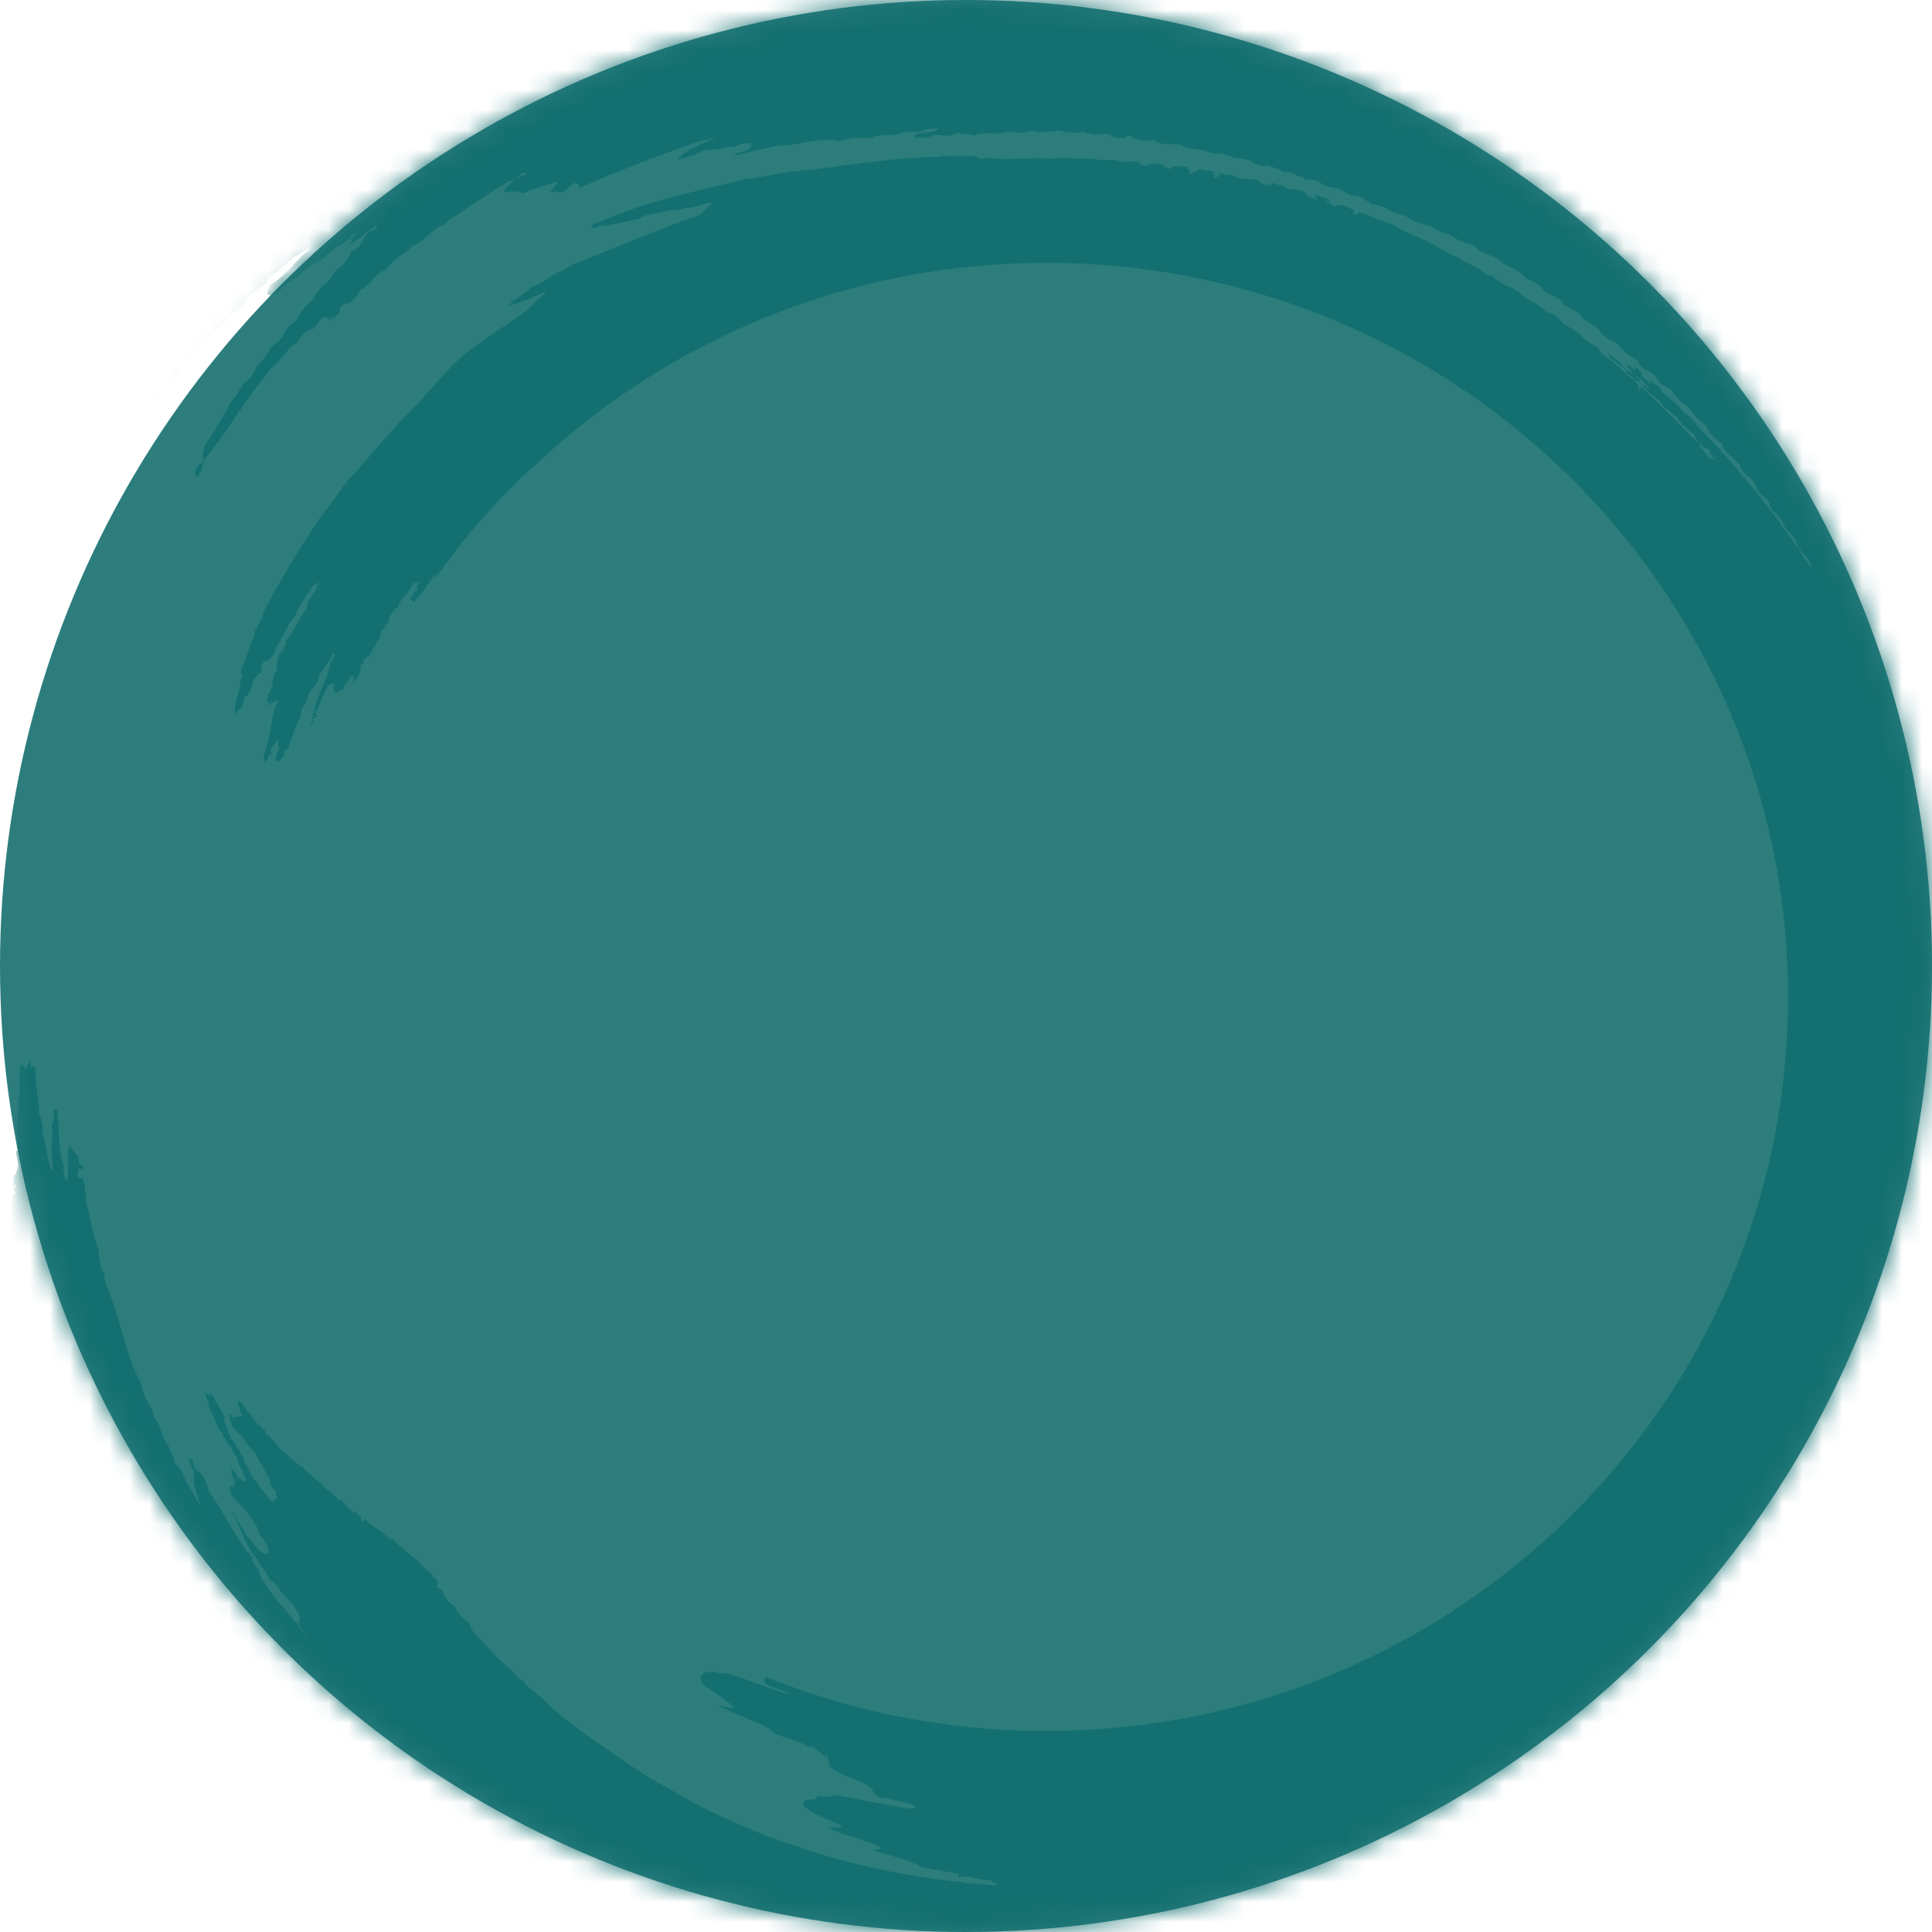 <svg width="97" height="97" viewBox="0 0 97 97" fill="none" xmlns="http://www.w3.org/2000/svg">
<circle cx="48.5" cy="48.5" r="48.5" fill="#2D7D7D"/>
<mask id="mask0" mask-type="alpha" maskUnits="userSpaceOnUse" x="0" y="0" width="97" height="97">
<circle cx="48.5" cy="48.5" r="48.5" fill="#2D7D7D"/>
</mask>
<g mask="url(#mask0)">
<path d="M115.823 48.733C115.769 48.997 115.716 48.364 115.61 48.206C115.663 48.259 115.663 48.048 115.663 47.995C115.716 48.048 115.769 48.101 115.823 48.206C115.769 47.31 115.769 46.783 115.823 46.414C116.142 46.203 115.982 43.883 115.716 42.301C115.716 42.09 115.716 41.563 115.556 40.93C115.45 38.663 114.704 36.396 113.532 33.233C112.413 30.227 111.188 27.38 109.803 24.744C108.151 21.739 106.34 19.102 104.369 16.624C102.397 14.146 100.266 11.879 97.922 9.665C96.484 8.399 94.939 7.081 93.341 5.869C91.743 4.656 90.144 3.601 88.706 2.863C86.788 1.598 84.817 0.491 82.846 -0.511C80.821 -1.513 78.743 -2.462 76.453 -3.411C76.453 -3.358 76.026 -3.516 75.867 -3.569C74.908 -3.938 73.949 -4.255 72.883 -4.624C69.154 -5.889 65.158 -6.838 61.003 -7.418C56.901 -7.998 52.692 -8.156 48.59 -7.84C44.807 -7.576 41.185 -6.891 37.722 -6.1C36.976 -5.836 35.804 -5.625 34.845 -5.309C31.808 -4.413 28.559 -2.989 25.416 -1.46C22.379 0.016 19.662 1.756 17.105 3.39C16.998 3.443 16.998 3.443 16.838 3.549C13.482 5.816 10.232 8.768 7.462 11.721C4.052 15.306 1.122 19.261 -0.956 22.74C-1.488 23.795 -2.181 25.008 -2.82 26.167C-3.459 27.38 -3.939 28.54 -4.205 29.542C-3.992 28.804 -3.619 29.12 -3.406 28.434C-3.353 28.434 -3.353 28.434 -3.3 28.382C-3.14 28.118 -3.14 28.066 -3.14 27.96C-2.607 27.222 -2.447 26.589 -2.128 26.115C-2.021 26.273 -2.021 25.904 -1.755 25.746C-1.755 25.693 -1.808 25.746 -1.755 25.64C-1.755 25.798 -1.169 24.586 -1.382 25.113C-1.115 24.638 -1.009 24.322 -0.742 23.848C-0.476 23.689 -0.689 24.006 -0.529 23.953C-0.742 24.164 -0.529 24.058 -0.636 24.217C-0.742 24.322 -1.222 25.166 -1.275 25.271C-1.222 25.166 -1.382 25.535 -1.328 25.587C-1.488 25.851 -1.435 25.64 -1.595 25.851C-1.595 26.009 -1.435 25.746 -1.382 25.64C-1.595 25.956 -1.435 25.851 -1.542 26.062C-1.595 26.062 -1.648 26.167 -1.648 26.115C-1.595 26.009 -1.542 25.956 -1.595 25.956C-1.701 26.115 -1.808 26.22 -1.914 26.326C-1.968 26.589 -2.234 26.905 -2.287 27.222C-2.341 27.116 -2.554 27.538 -2.607 27.696C-2.607 27.591 -2.607 27.591 -2.714 27.749C-2.873 28.171 -3.087 28.593 -3.246 28.856C-3.406 29.173 -3.087 28.698 -3.246 28.962C-3.3 28.962 -3.406 29.225 -3.459 29.173C-3.406 29.015 -3.353 29.12 -3.3 28.909C-3.513 29.015 -3.726 30.069 -3.939 30.069C-4.259 30.702 -4.791 31.809 -4.845 31.651C-4.898 31.809 -4.898 31.862 -4.898 31.914C-5.058 32.072 -5.271 32.653 -5.271 32.494C-5.377 33.022 -5.537 33.022 -5.644 33.496C-5.75 33.602 -5.75 33.654 -5.804 33.549C-5.91 33.707 -5.91 33.865 -6.017 33.971C-6.017 34.076 -6.07 34.287 -6.07 34.34C-6.176 34.34 -6.336 34.656 -6.443 34.92C-6.443 34.92 -6.39 34.972 -6.443 35.13C-6.603 34.92 -7.082 36.976 -7.082 36.554C-7.775 38.874 -8.361 40.297 -8.787 42.565C-8.787 42.512 -8.734 42.354 -8.734 42.354C-8.787 42.723 -8.893 42.828 -9 43.092C-8.787 42.986 -8.787 42.776 -8.574 42.459C-8.201 41.088 -8.041 40.772 -7.668 39.718C-7.615 39.296 -7.348 38.821 -7.189 38.452C-7.189 38.452 -7.242 38.4 -7.189 38.241C-7.189 38.505 -6.976 37.714 -7.029 37.714C-6.922 37.661 -6.762 37.187 -6.762 36.976C-6.656 37.029 -6.603 36.554 -6.496 36.343C-6.39 36.08 -6.176 35.763 -6.017 35.394C-5.804 34.867 -5.75 34.814 -5.644 34.498C-5.644 34.656 -5.484 34.287 -5.537 34.551C-5.59 34.445 -5.644 34.709 -5.697 34.814C-5.59 34.867 -5.75 35.341 -5.697 35.5C-5.377 35.289 -5.431 35.921 -5.058 35.289C-5.164 35.658 -5.111 35.711 -5.164 35.921C-5.218 35.869 -5.537 37.029 -5.644 36.554C-5.644 36.712 -5.537 36.66 -5.59 36.87C-5.75 37.081 -5.59 37.029 -5.697 37.345C-5.804 37.292 -5.963 38.136 -6.07 38.03C-6.07 38.189 -6.017 38.189 -6.017 38.241C-6.176 38.505 -6.07 38.4 -6.176 38.874C-6.23 38.927 -6.176 38.716 -6.23 38.874C-6.283 38.979 -6.23 39.085 -6.23 39.243C-6.123 38.769 -6.496 39.77 -6.39 39.612V39.507C-6.443 39.718 -6.496 40.087 -6.603 40.403C-6.603 40.456 -6.603 40.245 -6.656 40.403C-6.762 40.719 -6.816 41.141 -6.922 41.51C-6.976 41.827 -7.135 41.985 -7.189 42.301C-7.348 42.828 -7.455 43.672 -7.562 44.305C-7.668 44.726 -7.775 45.201 -7.828 45.412C-8.094 46.888 -8.307 48.206 -8.414 49.208C-8.307 49.155 -8.414 49.735 -8.361 49.788C-8.041 48.681 -7.721 46.73 -7.295 44.832C-7.189 44.832 -7.029 44.094 -7.029 43.935C-6.922 43.883 -6.816 43.566 -6.762 43.619C-6.709 43.355 -6.762 43.145 -6.656 43.092C-6.656 43.197 -6.709 43.355 -6.656 43.355C-6.656 43.303 -6.603 43.197 -6.603 43.197C-6.603 43.25 -6.656 43.355 -6.603 43.355C-6.496 42.986 -6.656 43.092 -6.549 42.723C-6.549 42.934 -6.39 42.407 -6.39 42.776C-6.443 42.881 -6.443 42.723 -6.496 42.934C-6.603 43.303 -6.496 43.197 -6.549 43.566C-6.39 43.355 -6.336 43.25 -6.283 43.619C-6.283 43.619 -6.336 43.619 -6.336 43.725C-6.283 43.883 -6.336 43.935 -6.23 43.83C-6.283 44.094 -6.23 44.041 -6.23 44.199C-6.336 44.199 -6.23 44.252 -6.283 44.463C-6.336 44.621 -6.39 44.516 -6.39 44.726C-6.283 44.832 -6.443 45.148 -6.443 45.465C-6.39 45.465 -6.39 45.412 -6.39 45.412C-6.443 45.675 -6.443 45.834 -6.443 46.044C-6.496 46.255 -6.549 46.466 -6.603 46.572C-6.443 46.519 -6.709 47.204 -6.603 47.31C-6.709 47.626 -6.762 48.154 -6.869 48.364C-6.816 48.47 -6.922 48.681 -6.816 48.839C-6.976 49.893 -7.082 51.159 -6.976 51.581C-7.082 51.739 -6.976 52.424 -6.976 52.951C-6.922 52.793 -6.922 52.688 -6.816 52.688C-6.816 52.424 -6.762 52.424 -6.762 52.16C-6.549 52.002 -6.762 51.001 -6.496 50.895C-6.549 50.842 -6.443 50.632 -6.443 50.526C-6.496 50.21 -6.336 49.841 -6.283 49.419C-6.283 49.524 -6.283 49.682 -6.283 49.682C-6.176 48.839 -6.017 48.259 -5.963 47.415C-5.91 47.363 -5.75 47.099 -5.91 47.257C-5.857 47.204 -5.857 46.888 -5.804 46.888C-5.75 46.941 -5.857 47.468 -5.804 47.521C-5.857 47.626 -5.91 48.154 -5.963 48.206C-5.91 48.206 -5.91 48.206 -5.91 48.312C-6.23 49.946 -6.23 51.581 -6.123 53.057C-6.017 53.11 -5.91 52.688 -6.017 52.266C-5.91 52.53 -5.857 51.95 -5.804 51.897C-5.804 51.897 -5.857 51.791 -5.857 51.739C-5.804 51.739 -5.75 51.475 -5.697 51.37C-5.59 49.999 -5.324 49.102 -5.164 47.468C-5.111 47.257 -4.951 47.257 -4.898 47.152C-5.004 47.415 -4.845 47.257 -4.845 47.521C-4.898 47.679 -4.951 47.626 -4.951 47.89C-4.898 47.89 -4.898 47.89 -4.898 47.995C-4.951 48.048 -4.898 48.206 -4.951 48.364C-5.004 48.364 -5.004 48.364 -5.004 48.47C-5.004 48.47 -5.004 48.47 -5.004 48.575C-5.004 48.575 -5.004 48.628 -4.951 48.681C-4.898 48.417 -4.845 48.101 -4.845 47.995C-4.791 48.101 -4.738 47.679 -4.685 47.943C-4.631 47.574 -4.631 47.574 -4.578 47.679C-4.578 47.257 -4.312 46.73 -4.472 46.519C-4.418 46.572 -4.259 46.414 -4.312 46.255C-4.365 46.519 -4.312 46.097 -4.312 46.097C-4.205 46.044 -4.259 45.675 -4.152 45.412C-4.045 45.623 -3.886 44.885 -4.045 45.254C-3.992 44.779 -3.939 45.096 -3.886 44.832C-3.832 44.41 -3.779 44.199 -3.619 43.83C-3.673 43.83 -3.566 43.461 -3.566 43.303C-3.3 42.723 -2.98 41.721 -2.66 40.719C-2.341 39.665 -1.968 38.61 -1.648 37.767C-1.382 37.029 -0.956 35.921 -0.476 34.867C-0.476 34.603 -0.21 34.023 -0.103 33.918C0.003 33.233 0.536 32.547 0.643 31.967C0.803 31.703 0.856 31.493 1.016 31.44C0.962 31.282 1.282 30.913 1.175 30.754C1.175 30.913 1.602 29.858 1.495 30.333C1.602 30.016 1.602 29.964 1.815 29.595C1.761 29.595 1.708 29.542 1.815 29.384C2.294 28.962 2.348 28.224 2.774 27.749C3.04 27.222 3.04 27.116 3.147 26.853C3.2 26.853 3.2 26.905 3.253 26.8C3.306 26.589 3.413 26.589 3.786 26.009C3.786 25.956 3.679 26.009 3.733 25.904C3.839 25.851 3.892 25.64 3.946 25.535C3.999 25.535 4.052 25.482 3.999 25.587C4.106 25.271 4.372 25.113 4.479 24.849C4.212 25.113 4.851 24.058 5.011 24.058C5.065 23.742 5.224 23.689 5.384 23.268C5.544 23.162 5.704 22.951 6.023 22.529C5.917 22.529 6.183 22.16 6.396 21.95C6.343 22.108 7.036 21.211 6.982 21.159C7.249 20.895 7.355 20.737 7.675 20.368C7.568 20.315 7.782 20.209 7.728 20.104C7.782 20.157 7.888 19.946 7.888 19.893C7.941 19.946 8.208 19.577 8.314 19.577C8.368 19.419 8.847 18.891 8.527 19.208C8.634 19.05 8.687 18.997 8.847 18.786C9.06 18.733 9.167 18.522 9.38 18.311C9.38 18.311 9.326 18.311 9.273 18.311C9.54 18.101 9.54 17.89 9.859 17.573C10.019 17.521 10.285 17.257 10.498 16.993C10.445 17.099 10.392 17.046 10.445 16.941C10.712 16.73 10.871 16.519 10.978 16.519C11.031 16.308 11.138 16.308 11.351 16.15C11.244 16.15 11.564 15.833 11.564 15.781C11.777 15.728 12.15 15.306 12.31 15.148C12.203 15.201 12.47 14.884 12.576 14.779C12.843 14.621 13.109 14.357 13.375 14.199C13.375 14.094 13.482 13.988 13.535 13.883C13.642 13.935 13.535 13.83 13.748 13.725C14.228 13.461 14.281 13.303 14.761 12.881C14.92 12.881 15.506 12.354 15.506 12.565C15.027 12.881 14.547 13.566 14.068 13.935C13.855 14.146 13.802 14.146 13.588 14.304C13.322 14.621 13.322 15.095 14.015 14.621C14.441 14.199 14.761 13.988 15.027 13.83C15.56 13.25 15.879 13.197 16.359 12.881C16.412 12.723 17.211 12.195 17.051 12.354C17.371 12.143 17.584 11.932 17.691 11.774C17.637 11.932 18.064 11.51 18.064 11.563C17.744 11.826 17.851 11.826 17.584 12.037C17.797 11.985 17.584 12.195 17.477 12.301C18.01 12.037 18.064 11.932 18.809 11.352C18.809 11.405 18.863 11.352 18.969 11.352C18.916 11.405 18.916 11.457 18.863 11.51C18.596 11.668 18.703 11.51 18.49 11.668C18.277 11.932 18.17 12.09 18.17 12.195L18.064 12.301V12.354C17.851 12.512 17.744 12.617 17.637 12.617C17.637 12.723 17.424 13.039 17.211 13.303C17.105 13.408 16.945 13.514 16.892 13.514C16.785 13.725 16.572 13.935 16.519 14.094C16.092 14.41 15.879 14.726 15.666 15.095C15.24 15.412 15.027 15.781 14.867 16.097C14.547 16.255 14.281 16.677 14.121 16.993C13.908 17.204 13.855 17.204 13.642 17.415C13.429 17.732 13.216 18.101 12.949 18.311C12.736 18.628 12.576 19.102 12.257 19.208C12.15 19.419 11.777 19.999 11.564 20.209C11.244 20.895 10.765 21.633 10.285 22.371C10.232 22.529 10.072 23.215 10.232 22.951C10.285 23.004 10.179 23.109 10.179 23.215C10.126 23.268 10.019 23.268 9.859 23.479C9.699 23.848 9.859 23.848 9.913 23.953C10.072 23.689 10.179 23.479 10.232 23.109C11.085 22.108 12.416 19.946 13.588 18.522C13.908 18.206 14.121 18.048 14.494 17.521C14.654 17.362 14.761 17.31 14.92 17.204C15.133 16.782 15.56 16.466 15.72 16.519C15.879 16.361 15.986 16.203 16.039 16.097C16.412 15.781 16.625 15.939 16.465 16.15C16.519 16.15 16.678 15.939 16.732 15.886C16.838 15.886 16.625 16.044 16.732 16.044C16.838 15.939 16.892 15.781 16.998 15.781C17.105 15.57 17.051 15.57 17.105 15.412C17.264 15.254 17.318 15.306 17.424 15.148C17.318 15.517 18.117 14.726 18.064 14.568C18.277 14.515 18.49 14.252 18.596 14.199C18.809 13.883 19.076 13.619 19.342 13.566C19.449 13.408 19.555 13.303 19.662 13.25C19.715 13.039 20.301 12.775 20.781 12.301C21.26 12.195 21.686 11.457 22.272 11.299C22.485 11.194 22.326 11.194 22.485 11.088C23.551 10.403 24.51 9.717 25.575 9.085V9.137C25.735 9.032 26.268 8.716 26.215 8.716C26.108 8.768 26.002 8.821 25.948 8.874L26.268 8.663C26.374 8.663 26.428 8.716 26.374 8.768C26.108 8.874 26.215 8.821 26.161 8.874C26.055 8.927 26.055 8.874 25.895 8.927C25.682 9.19 25.256 9.507 25.309 9.665C25.629 9.559 26.055 9.612 26.268 9.717C26.801 9.454 27.44 9.296 27.973 9.137C28.026 9.296 27.493 9.559 27.706 9.665C28.026 9.507 27.973 9.77 28.292 9.612C28.399 9.559 28.665 9.348 28.825 9.19C28.932 9.19 29.198 9.296 29.038 9.454C30.849 8.663 32.98 7.819 35.165 7.081C35.165 7.134 35.591 6.923 35.484 7.028C35.644 6.976 35.804 6.87 35.857 6.923C35.165 7.292 34.153 7.661 34.153 7.925C34.153 7.767 33.939 8.083 34.153 7.977C34.366 7.925 35.005 7.767 35.325 7.556C35.804 7.503 36.124 7.556 36.497 7.345C36.497 7.45 36.816 7.345 36.816 7.398C37.828 6.923 37.988 7.345 37.349 7.608C36.923 7.661 36.976 7.767 36.71 7.819C37.615 7.714 38.894 7.239 39.64 7.292C40.759 7.081 41.611 6.923 42.037 7.081C42.41 7.028 42.517 6.976 42.943 6.923C43.209 6.923 43.422 6.923 43.795 6.923C44.062 6.712 44.594 6.818 45.021 6.765C45.127 6.712 45.394 6.659 45.394 6.607C45.607 6.659 45.98 6.607 46.299 6.607C46.299 6.448 46.725 6.501 47.045 6.448C47.045 6.501 47.098 6.501 47.098 6.501C46.725 6.712 45.873 6.607 45.926 6.87C45.926 6.818 45.98 6.923 45.873 6.923C46.193 6.923 46.139 6.923 46.352 6.923C46.406 6.818 46.406 6.923 46.512 6.923C46.512 6.87 46.832 6.87 46.885 6.765C47.258 6.765 47.418 6.818 47.738 6.818C47.791 6.712 48.111 6.712 48.164 6.659C48.164 6.765 48.27 6.712 48.483 6.712C48.483 6.765 48.377 6.765 48.43 6.765C48.697 6.712 48.697 6.765 48.91 6.818C49.016 6.659 49.869 6.659 49.762 6.712C50.295 6.712 50.242 6.712 50.508 6.607C51.2 6.659 51.36 6.712 51.786 6.554C52.266 6.712 52.745 6.607 53.172 6.554C53.491 6.659 53.811 6.659 54.237 6.659C54.397 6.607 54.13 6.607 54.397 6.607C54.45 6.712 54.717 6.659 54.823 6.765C54.93 6.712 55.409 6.818 55.036 6.712L55.409 6.765C55.462 6.712 55.303 6.712 55.409 6.712C55.516 6.765 55.782 6.712 55.835 6.765C55.729 6.765 55.729 6.765 55.675 6.818C55.889 6.87 56.421 7.028 56.368 6.923C56.368 6.976 56.155 6.923 56.155 6.923C56.634 6.976 56.581 6.818 56.528 6.765C56.634 6.87 56.794 6.765 56.901 6.87C56.794 6.87 56.741 6.87 56.741 6.87C56.954 6.923 57.007 6.976 57.114 7.028C57.54 7.081 57.753 7.028 58.02 7.028C57.86 7.081 58.179 7.134 58.233 7.187C58.606 7.292 58.819 7.187 59.352 7.292C59.352 7.345 59.458 7.398 59.618 7.45C60.097 7.45 60.47 7.556 60.95 7.714C61.163 7.661 61.749 7.767 61.909 7.925C62.228 7.978 62.335 7.925 62.814 8.083C62.868 8.188 63.187 8.294 63.454 8.347C63.56 8.347 63.507 8.294 63.613 8.294C63.933 8.399 64.306 8.557 64.519 8.663C64.572 8.61 64.785 8.663 64.839 8.663C65.052 8.768 65.265 8.927 65.425 8.874C65.425 8.927 65.371 8.927 65.478 8.979C65.531 8.979 65.638 9.032 65.691 9.032C66.224 8.979 66.117 9.19 66.757 9.401C66.916 9.401 67.13 9.454 67.343 9.507C67.183 9.612 67.716 9.612 67.502 9.665C67.662 9.717 67.769 9.77 67.875 9.823C67.982 9.823 68.355 9.823 68.621 10.034C68.515 9.981 68.408 9.928 68.408 9.981C68.621 10.086 68.834 10.192 68.941 10.297C68.994 10.192 69.261 10.35 69.474 10.403C69.847 10.614 70.166 10.772 70.539 10.825C71.019 11.141 71.338 11.246 71.818 11.352C72.137 11.616 72.457 11.668 72.883 11.826C73.203 12.143 73.629 12.143 74.002 12.354C74.109 12.406 74.215 12.565 74.322 12.617C74.535 12.723 75.387 12.986 75.387 13.197C75.707 13.355 76.399 13.619 76.612 13.988C76.826 14.094 76.932 14.094 77.198 14.252C77.358 14.357 77.412 14.463 77.465 14.568C77.731 14.779 77.944 14.779 78.477 15.148C78.424 15.201 78.424 15.201 78.53 15.306C78.903 15.517 79.383 15.728 79.489 15.992C79.809 16.255 79.969 16.308 80.129 16.413C80.342 16.624 80.448 16.782 80.608 16.941C80.821 17.046 81.088 17.204 81.354 17.362C81.301 17.415 81.301 17.415 81.354 17.468C81.514 17.573 81.62 17.732 81.62 17.732C81.567 17.679 81.94 17.942 82.206 18.101C82.313 18.206 82.26 18.259 82.313 18.311C82.632 18.628 82.739 18.575 83.005 18.786C83.219 18.997 83.272 19.155 83.432 19.313C83.591 19.366 83.698 19.471 83.911 19.577C84.124 19.946 84.497 20.315 84.71 20.368C85.083 20.895 85.243 21.053 85.722 21.422C85.509 21.369 86.149 21.897 85.776 21.686C86.095 22.002 86.255 22.16 86.468 22.266C86.468 22.635 86.894 22.846 87.374 23.373C87.321 23.531 87.694 23.9 87.907 24.006C88.226 24.375 88.067 24.375 88.386 24.797C88.493 24.849 88.653 25.008 88.866 25.271C88.759 25.324 88.972 25.535 89.025 25.693C89.185 25.746 89.239 25.851 89.452 26.115C89.558 26.537 89.931 26.8 90.198 27.169C90.038 27.116 90.357 27.433 90.251 27.433C90.464 27.749 90.57 27.802 90.73 28.013C90.837 28.171 90.943 28.382 90.943 28.54C90.091 27.222 89.292 26.115 88.386 24.955C87.481 23.848 86.522 22.688 85.296 21.475C85.19 21.317 85.083 21.159 84.923 21C84.763 20.842 84.604 20.79 84.497 20.684C84.231 20.262 83.751 19.946 83.378 19.63L83.432 19.577C83.165 19.313 83.005 19.208 82.846 19.102C82.792 19.102 82.899 19.208 82.846 19.261C82.526 18.997 82.26 18.733 82.473 18.786C82.419 18.68 82.313 18.575 82.153 18.47C81.993 18.47 82.206 18.575 82.046 18.575C81.833 18.364 81.78 18.364 81.62 18.259C81.833 18.575 81.833 18.522 82.046 18.839C81.727 18.522 81.567 18.575 81.301 18.153C81.088 18.048 80.768 17.732 80.661 17.732C80.768 17.89 80.981 17.995 80.821 17.995C81.034 18.048 81.301 18.311 81.674 18.628C81.674 18.68 81.62 18.68 81.674 18.733C81.993 18.891 82.313 19.313 82.366 19.102C82.206 18.944 82.1 18.944 82.1 18.839C82.313 19.05 82.313 18.944 82.473 19.102C82.473 19.208 82.739 19.366 82.846 19.577C82.632 19.419 82.579 19.366 82.419 19.261C82.579 19.682 83.432 20.051 83.538 20.473C83.538 20.315 83.964 20.842 84.284 21C84.124 20.895 84.337 21.106 84.284 21.106C84.55 21.422 84.923 21.739 85.136 21.844C85.03 21.791 85.136 21.897 85.03 21.844C85.243 22.108 85.243 22.16 85.563 22.477C85.616 22.477 85.882 22.582 85.936 22.74C85.776 22.529 85.936 22.898 85.989 23.004C86.042 23.004 85.936 22.898 86.042 22.951C85.989 22.951 86.149 23.109 86.149 23.162C85.882 22.898 85.989 23.109 85.776 22.951C85.669 22.846 85.456 22.529 85.35 22.424C85.403 22.477 85.403 22.477 85.35 22.424C85.296 22.319 85.403 22.319 85.35 22.213C84.923 21.686 85.243 22.319 85.136 22.002C85.243 22.16 85.243 22.213 85.296 22.266C84.763 21.791 83.485 20.42 82.473 19.471C82.206 19.313 82.473 19.682 82.26 19.577C82.366 19.524 82.153 19.366 82.313 19.419C82.153 19.261 82.153 19.208 82.1 19.102C81.78 18.944 81.141 18.206 80.448 17.784C80.342 17.679 80.288 17.573 80.235 17.468C80.182 17.415 79.436 17.046 79.329 16.782C78.85 16.466 78.957 16.519 78.477 16.255C78.317 15.939 77.891 15.728 77.571 15.623C77.412 15.306 76.559 15.043 76.346 14.726C76.293 14.621 76.133 14.674 75.973 14.463C75.653 14.41 75.014 13.988 74.908 13.83C74.854 13.883 74.695 13.777 74.535 13.725C74.588 13.672 73.842 13.25 73.416 13.092C73.363 12.986 73.203 12.986 73.256 12.934C72.936 12.881 72.564 12.565 72.244 12.459C71.711 12.037 70.433 11.668 70.006 11.299C69.207 11.036 68.888 10.877 68.195 10.614C68.195 10.719 68.408 10.719 68.142 10.719C68.248 10.772 68.302 10.825 68.355 10.825C68.088 10.614 68.302 10.877 67.929 10.719C68.088 10.719 67.769 10.561 68.088 10.666C67.716 10.508 68.035 10.614 68.035 10.561C67.822 10.508 67.716 10.403 67.396 10.297C67.236 10.297 67.13 10.35 66.97 10.35C66.97 10.297 66.597 10.192 66.65 10.139C66.757 10.192 66.863 10.192 66.863 10.192C66.757 10.139 66.49 10.086 66.543 10.034C66.703 10.086 66.81 10.139 66.757 10.034L66.064 9.77C65.957 9.823 66.117 9.876 66.171 9.928C66.011 9.928 66.224 9.981 65.957 9.876C65.851 9.928 66.171 9.981 66.064 10.034C65.957 9.928 65.638 9.876 65.531 9.77C65.638 9.823 65.744 9.823 65.744 9.823C65.478 9.717 65.585 9.665 65.478 9.612C65.212 9.559 64.945 9.454 64.945 9.559C64.839 9.401 64.945 9.507 64.732 9.507C64.413 9.348 64.306 9.243 64.146 9.296C64.2 9.243 63.933 9.19 63.773 9.19C63.827 9.243 63.88 9.243 63.88 9.296C63.773 9.243 63.56 9.19 63.507 9.243C63.667 9.296 63.773 9.243 63.773 9.348C63.507 9.348 63.4 9.243 63.187 9.137C63.294 9.137 63.4 9.19 63.4 9.19C63.187 9.137 63.24 9.085 63.081 9.032C62.921 9.032 63.027 9.032 62.868 8.979C62.814 9.032 62.495 8.979 62.335 8.979C62.122 8.927 62.015 8.821 61.696 8.768C61.536 8.768 61.802 8.874 61.589 8.821C61.589 8.768 61.536 8.768 61.482 8.716C61.536 8.821 61.269 8.61 61.163 8.716L61.376 8.821C61.109 8.768 61.056 8.874 61.109 8.927C61.109 8.874 61.216 8.874 61.269 8.927C61.216 8.927 61.163 8.927 61.056 8.927C61.003 8.927 60.95 8.874 60.896 8.874C60.95 8.821 61.003 8.821 61.056 8.768C60.737 8.663 60.896 8.663 61.056 8.663C60.896 8.61 60.843 8.557 60.63 8.557C60.417 8.557 60.737 8.663 60.523 8.61C60.63 8.557 60.364 8.557 60.257 8.505C60.044 8.505 60.151 8.663 59.938 8.61C59.778 8.663 60.204 8.768 59.991 8.716C59.991 8.663 59.724 8.768 59.671 8.663C59.938 8.61 59.511 8.61 59.831 8.557C59.511 8.505 59.724 8.505 59.618 8.399C59.352 8.347 59.085 8.347 58.872 8.347C58.765 8.452 58.925 8.505 58.606 8.452C58.872 8.452 58.179 8.347 58.499 8.294C57.966 8.136 58.286 8.294 57.753 8.188C57.7 8.294 57.913 8.294 57.593 8.241C57.487 8.294 57.7 8.294 57.7 8.347L57.327 8.294C57.327 8.241 57.167 8.188 57.221 8.136C56.794 8.083 56.475 8.083 56.315 8.136C56.155 8.083 56.048 8.03 55.889 8.03C55.036 8.083 54.557 7.872 54.024 7.977C53.491 7.925 53.118 7.872 52.852 7.977C51.946 7.872 50.401 8.083 49.602 7.925C49.389 7.925 49.496 7.977 49.176 7.977C49.389 7.925 49.069 7.978 49.016 7.925C49.336 7.925 48.963 7.872 48.963 7.819C48.697 7.872 48.377 7.767 48.057 7.872C48.057 7.819 47.951 7.819 47.897 7.819C47.684 7.872 47.525 7.819 47.311 7.819C47.311 7.819 47.311 7.872 47.258 7.872C46.299 7.872 44.967 7.977 43.689 8.136C42.357 8.294 41.132 8.505 40.279 8.557C39.427 8.61 38.201 8.927 37.456 8.979C36.017 9.348 34.792 9.612 33.62 9.928C32.448 10.245 31.276 10.614 29.997 11.194C29.89 11.246 29.944 11.141 29.784 11.246C29.784 11.246 29.731 11.299 29.677 11.352C29.731 11.457 29.784 11.457 29.944 11.457C29.944 11.457 29.997 11.405 30.05 11.352C30.636 11.352 31.436 11.088 32.128 10.983C32.128 10.93 32.395 10.825 32.554 10.772C32.714 10.772 32.98 10.666 33.087 10.719C33.886 10.35 33.673 10.772 34.472 10.403C34.632 10.561 35.591 10.086 35.804 10.192C35.484 10.403 35.431 10.561 35.165 10.772C33.034 11.51 30.477 12.617 28.825 13.25C28.452 13.461 28.239 13.566 28.079 13.672C28.026 13.619 27.813 13.777 27.813 13.777C27.44 14.041 27.067 14.304 26.694 14.41C26.374 14.674 26.161 14.884 25.682 15.148C25.788 15.148 25.522 15.306 25.522 15.359C26.002 15.254 26.854 14.884 27.333 14.674L27.387 14.726C26.907 15.095 26.694 15.412 26.108 15.833C24.989 16.624 23.657 17.415 22.805 18.259C21.953 19.102 21.42 19.84 20.514 20.737C19.395 21.844 18.436 23.109 17.424 24.164C16.998 24.744 16.572 25.377 15.986 26.115C14.974 27.644 14.121 29.015 13.216 30.754C13.216 31.018 13.002 31.282 12.789 31.703C12.789 31.809 12.843 31.809 12.789 31.914C12.363 32.653 12.523 32.863 12.097 33.602C12.097 33.707 12.043 33.971 12.203 33.865C12.203 33.971 12.043 34.181 11.99 34.392C12.043 34.34 12.097 34.234 12.097 34.234C11.99 34.498 12.043 34.392 12.097 34.392C11.884 34.92 11.671 35.869 11.83 35.921C11.777 35.711 12.15 35.658 12.203 35.289C12.15 35.394 12.257 35.13 12.31 34.972C12.47 34.92 12.523 34.709 12.63 34.551C12.63 34.392 12.683 34.287 12.736 34.129C12.896 33.918 13.056 33.707 13.109 33.812C13.162 33.654 13.109 33.76 13.162 33.549C13.109 33.602 13.056 33.707 13.056 33.707C13.162 33.496 13.109 33.338 13.322 33.127C13.216 33.391 13.695 32.969 13.802 32.758C13.695 32.705 14.175 32.125 14.121 32.02C14.281 31.862 14.494 31.229 14.814 30.965C14.974 30.438 15.506 29.805 15.72 29.384C15.879 29.384 15.933 29.225 16.039 29.278C15.826 29.489 15.933 29.489 15.826 29.7C15.773 29.7 15.72 29.858 15.506 30.122C15.56 30.069 15.293 30.702 15.4 30.544C14.974 31.071 14.814 31.651 14.334 32.178C14.334 32.283 14.441 32.283 14.334 32.389C14.228 32.494 14.228 32.758 14.068 32.758C13.855 33.233 13.908 33.391 13.908 33.654C13.802 33.707 13.802 33.865 13.695 33.971C13.802 33.971 13.588 34.34 13.695 34.392C13.588 34.603 13.588 34.709 13.429 34.92C13.482 34.972 13.375 35.183 13.429 35.289C13.482 35.183 13.535 35.289 13.588 35.236C13.535 35.341 13.482 35.394 13.429 35.447C13.535 35.447 13.695 35.183 13.748 35.289C13.802 35.183 13.802 35.13 13.855 35.13C13.802 35.341 13.855 35.183 13.961 35.183C13.535 35.974 13.642 37.134 13.216 37.925C13.322 38.03 13.216 38.189 13.322 38.294C13.375 38.083 13.429 38.189 13.482 38.083C13.482 38.083 13.429 38.03 13.482 37.925C13.535 37.872 13.588 37.872 13.588 37.978C13.695 37.714 13.535 37.767 13.588 37.609C13.748 37.45 13.802 37.292 13.961 37.134C13.961 37.292 13.908 37.609 14.068 37.45C13.908 37.767 13.961 37.819 13.802 38.083C13.908 38.347 14.015 38.241 14.281 37.872C14.281 37.819 14.228 37.819 14.281 37.661C14.334 37.714 14.441 37.556 14.494 37.503C14.707 36.923 14.867 36.343 15.08 36.027C14.974 36.027 15.293 35.552 15.08 35.816C15.187 35.5 15.293 35.394 15.453 35.078C15.4 34.92 15.613 34.709 15.666 34.551C15.879 34.445 15.986 34.129 16.092 33.76C16.199 33.812 16.625 32.863 16.519 33.233C16.625 33.074 16.625 32.863 16.732 32.811C16.785 32.811 16.732 32.916 16.838 32.863C16.678 33.074 16.678 33.233 16.572 33.285C16.519 33.971 15.826 35.078 15.773 35.816C15.72 35.816 15.72 35.763 15.666 35.869C15.773 35.921 15.773 35.921 15.666 36.08C15.666 36.185 15.826 35.974 15.72 36.132C15.666 36.185 15.72 36.185 15.666 36.238C15.613 36.238 15.666 36.132 15.613 36.238C15.666 36.238 15.56 36.396 15.56 36.449C15.666 36.291 15.72 36.291 15.773 36.185C15.72 36.185 15.72 36.132 15.773 36.027C15.773 36.027 15.826 36.08 15.879 35.974C15.933 35.869 15.826 35.869 15.879 35.658V35.711C16.092 35.341 16.412 34.34 16.625 34.34C16.625 34.34 16.572 34.498 16.572 34.445C16.625 34.445 16.625 34.287 16.678 34.287C16.732 34.287 16.678 34.445 16.838 34.287C16.625 34.551 16.838 34.814 16.892 34.761C16.892 34.761 17.158 34.603 17.211 34.656C17.211 34.392 17.531 34.234 17.584 33.971C17.637 33.971 17.691 33.865 17.744 33.918C17.744 34.076 17.691 34.129 17.744 34.129C17.691 34.234 17.584 34.392 17.584 34.392C17.744 34.076 17.691 34.392 17.744 34.287L17.797 34.076C17.851 34.129 17.904 34.023 17.904 34.023C17.851 34.129 17.744 34.181 17.851 34.181C18.117 33.707 18.117 33.654 18.117 33.443C18.17 33.391 18.17 33.443 18.277 33.285C18.223 33.233 18.223 33.233 18.277 33.127C18.277 33.18 18.436 33.074 18.383 33.074C18.33 33.233 18.33 32.969 18.223 33.127C18.223 33.127 18.17 33.18 18.17 33.233C18.117 33.391 18.17 33.285 18.17 33.391C17.957 33.549 18.17 33.338 18.17 33.18C18.277 33.127 18.49 32.916 18.543 32.969C18.65 32.653 18.916 32.283 19.076 32.02C19.129 31.756 19.129 31.651 19.342 31.493C19.342 31.493 19.289 31.44 19.342 31.387C19.395 31.44 19.395 31.334 19.502 31.229C19.502 31.123 19.555 31.123 19.555 30.965L19.715 30.702C19.875 30.754 19.715 30.544 19.981 30.491C19.981 30.28 20.461 29.753 20.461 29.805C20.567 29.595 20.621 29.489 20.781 29.278C20.834 29.278 20.94 29.225 21.047 29.225C20.994 29.331 21.047 29.331 20.887 29.489C20.94 29.489 21.047 29.647 20.834 29.7C20.887 29.647 20.887 29.542 20.834 29.647C20.781 29.805 20.727 29.858 20.621 30.016C20.674 30.122 20.621 30.174 20.781 30.227C20.834 30.174 21.047 29.911 21.207 29.753C21.367 29.489 21.686 29.015 22.006 28.698H22.059C22.006 28.751 22.006 28.751 21.899 28.804C21.953 28.962 21.686 29.278 21.526 29.542C22.858 27.538 24.403 25.693 26.108 24.058C26.108 24.058 26.108 24.006 26.161 23.953C26.161 23.953 26.161 23.953 26.215 23.953C26.481 23.689 26.694 23.479 26.96 23.268C33.62 17.046 42.623 13.197 52.532 13.197C73.096 13.197 89.771 29.7 89.771 50.051C89.771 70.403 73.096 86.906 52.532 86.906C47.578 86.906 42.836 85.957 38.521 84.217C38.308 84.27 38.308 84.428 38.521 84.586C38.787 84.744 39.373 84.85 39.587 85.061C38.361 84.744 36.656 83.901 36.124 84.006C35.378 83.795 34.845 84.112 35.378 84.639C35.911 85.008 36.497 85.377 36.87 85.746C36.603 85.746 36.337 85.693 35.964 85.588C36.976 86.115 37.775 86.326 38.628 86.8C38.894 87.222 40.119 87.328 40.545 87.697C40.545 87.644 40.652 87.749 40.812 87.697C40.972 87.802 40.972 87.908 41.291 88.013C41.185 88.013 41.291 88.118 41.451 88.171C41.451 88.118 41.504 88.118 41.558 88.118C41.451 88.329 41.771 88.54 41.611 88.646C42.25 89.278 43.582 89.384 43.849 89.964C43.902 90.069 44.008 90.175 44.275 90.28C44.381 90.28 44.488 90.28 44.594 90.28C44.967 90.491 45.766 90.438 45.98 90.755C45.926 90.808 45.82 90.808 45.713 90.808C44.275 90.597 43.156 90.333 41.877 90.122C41.718 90.228 41.451 90.228 41.025 90.175C41.025 90.491 40.439 90.228 40.332 90.491C40.226 90.86 41.558 91.335 42.25 91.651C42.09 91.598 42.304 91.704 42.25 91.757C41.984 91.757 41.771 91.757 41.558 91.704C42.037 92.126 43.689 92.389 44.221 92.758C44.221 92.864 43.955 92.864 43.795 92.864C44.648 93.18 45.713 93.391 46.193 93.707C46.779 93.865 47.578 93.971 48.111 94.076C48.111 94.129 48.217 94.129 48.217 94.129C48.111 94.129 48.057 94.182 48.164 94.235C48.75 94.129 49.123 94.445 49.762 94.393C49.709 94.551 50.188 94.498 50.028 94.656C49.602 94.604 48.643 94.604 48.324 94.498C45.66 94.235 42.783 93.655 40.173 92.758C37.562 91.915 35.218 90.808 33.513 89.753C32.448 89.226 31.436 88.488 30.37 87.749C29.198 86.959 27.973 86.062 27.12 85.166C26.747 84.902 26.374 84.586 26.321 84.428C25.948 84.217 25.788 83.953 25.575 83.742C25.043 83.373 24.456 82.635 23.817 82.002C23.604 81.739 23.657 81.528 23.338 81.317C23.391 81.422 22.965 80.948 22.912 80.843C22.965 80.895 23.125 81.106 23.071 81.001C23.018 80.948 22.912 80.843 22.858 80.79C22.912 80.843 22.965 80.79 22.858 80.684C22.432 80.421 22.272 80.052 22.166 79.788C22.112 79.788 21.899 79.735 21.846 79.577C22.059 79.894 21.953 79.366 22.006 79.472C22.006 79.419 21.846 79.261 21.793 79.155C21.739 79.208 21.739 79.155 21.633 79.103C21.633 79.103 21.686 79.155 21.739 79.103C21.367 78.734 21.207 78.681 20.887 78.259C20.834 78.312 20.834 78.259 20.781 78.154L20.727 78.206C20.248 77.732 19.981 77.574 19.662 77.205C19.608 77.205 19.662 77.31 19.662 77.363C19.502 77.205 19.342 76.941 19.449 77.205C19.289 76.941 19.289 77.099 19.182 76.888C18.969 76.783 18.49 76.519 18.33 76.256C18.223 76.256 18.277 76.519 18.117 76.308C18.117 76.256 18.223 76.256 18.17 76.203C18.117 76.203 18.064 76.045 18.01 76.097C18.01 76.15 18.064 76.203 18.064 76.203L17.851 75.886C17.744 75.834 17.797 75.992 17.691 75.939C17.637 75.728 17.477 75.728 17.477 75.728C17.424 75.57 17.264 75.517 17.158 75.306L17.051 75.359C16.838 75.043 16.625 75.043 16.519 74.779C16.572 74.938 16.359 74.674 16.412 74.832C16.252 74.621 16.252 74.727 16.146 74.463C16.092 74.516 15.986 74.41 15.879 74.252C15.826 74.252 15.879 74.305 15.879 74.358C15.613 73.936 15.4 73.988 15.24 73.672C14.814 73.514 14.334 72.881 13.908 72.618C13.908 72.618 13.961 72.618 13.961 72.512C13.908 72.565 13.802 72.512 13.802 72.354C13.642 72.354 13.482 71.932 13.429 72.09C13.375 71.932 13.269 71.932 13.322 71.774C13.216 71.879 13.002 71.405 12.949 71.563C12.896 71.352 12.736 71.405 12.63 71.036C12.576 71.036 12.576 71.089 12.523 71.036C12.576 70.93 12.416 70.772 12.47 70.983C12.31 70.614 12.15 70.403 11.937 70.35C11.99 70.614 11.99 70.719 12.15 71.089C11.937 71.194 11.777 71.036 11.777 71.247C11.617 71.089 11.457 70.878 11.457 71.089C11.564 71.089 11.564 71.405 11.671 71.616C11.884 71.827 11.937 71.985 12.15 72.09C12.416 72.565 12.576 72.67 12.843 72.987C12.843 73.145 12.949 73.198 13.056 73.356C13.002 73.356 12.949 73.303 13.056 73.461C13.109 73.356 13.375 74.147 13.535 74.147C13.375 74.094 13.695 74.516 13.535 74.463C13.588 74.621 13.695 74.674 13.748 74.727C13.748 74.779 13.642 74.727 13.695 74.832C13.748 74.779 13.802 74.779 13.855 74.885C13.802 74.885 13.908 75.043 13.855 75.043C13.802 74.938 13.748 74.885 13.802 74.99C13.802 74.937 13.908 75.201 13.908 75.254C13.855 75.306 13.642 75.254 13.748 75.412C13.482 75.412 13.269 74.779 12.949 74.568C13.002 74.516 12.896 74.463 12.843 74.305C12.789 74.305 12.843 74.41 12.789 74.358C12.789 74.305 12.736 74.305 12.683 74.199C12.789 74.252 12.416 73.778 12.363 73.514C12.31 73.408 12.31 73.514 12.257 73.408C12.31 73.303 11.99 72.723 11.83 72.618C11.777 72.301 11.724 72.407 11.564 72.196C11.671 72.196 11.457 71.932 11.457 71.932C11.457 71.827 11.404 71.668 11.298 71.563C11.404 71.563 11.138 71.247 11.298 71.194C11.031 70.667 10.978 70.614 10.658 70.034C10.605 70.034 10.605 70.087 10.552 69.929C10.445 69.876 10.605 70.139 10.498 70.087C10.392 69.876 10.392 70.087 10.285 69.876C10.285 70.034 10.498 70.298 10.339 70.139C10.392 70.35 10.445 70.298 10.498 70.509C10.392 70.561 10.818 71.194 10.978 71.774C11.031 71.932 11.085 71.774 11.191 71.985C11.244 72.143 11.085 71.985 11.244 72.196C11.298 72.196 11.404 72.407 11.564 72.67C11.671 72.723 11.564 72.565 11.564 72.512C11.671 72.67 11.617 72.67 11.671 72.776L11.617 72.723C11.724 72.934 11.83 73.092 11.937 73.25C11.884 73.303 12.043 73.672 12.257 73.936C12.043 73.778 12.416 74.252 12.363 74.358C12.31 74.463 11.99 74.147 11.99 74.252C11.83 73.883 11.671 73.778 11.511 73.619C11.724 73.936 11.617 73.936 11.617 74.041C11.777 74.147 11.617 74.094 11.671 74.199C11.724 74.199 11.777 74.305 11.83 74.358C11.671 74.199 11.937 74.674 11.724 74.41C11.83 74.621 11.724 74.463 11.777 74.621C11.724 74.621 11.564 74.463 11.617 74.621C11.671 74.621 11.671 74.621 11.724 74.727C11.671 74.674 11.564 74.568 11.511 74.674C11.671 74.938 11.511 74.885 11.671 75.148C12.097 75.57 12.949 76.466 13.002 76.994C13.802 77.943 13.429 78.206 13.056 77.89C13.216 77.996 12.896 77.732 12.843 77.679L12.949 77.785C12.736 77.521 12.63 77.363 12.257 76.941C12.257 76.783 11.937 76.361 11.83 76.256C11.884 76.308 11.937 76.308 11.83 76.15C11.777 76.15 11.671 75.834 11.617 75.939C12.043 76.572 12.257 77.363 12.683 77.996C12.789 78.154 13.056 78.47 13.109 78.681C13.162 78.628 13.269 78.892 13.375 78.945C13.162 78.839 13.642 79.314 13.535 79.366C13.588 79.314 13.695 79.419 13.802 79.472C14.121 79.946 14.494 80.421 14.707 80.526C14.761 80.684 14.974 81.001 15.133 81.212C14.92 80.895 14.974 81.212 15.08 81.264C15.027 81.212 15.08 81.159 15.133 81.212C15.08 81.317 14.92 81.212 15.08 81.528C15.027 81.475 14.92 81.423 14.867 81.423C15.133 81.686 15.08 81.686 15.293 81.95C15.293 81.95 15.347 81.897 15.4 82.002C15.4 82.002 15.4 82.002 15.453 82.055C15.347 82.002 15.187 81.897 15.08 81.686C15.027 81.633 15.133 81.897 15.027 81.739C14.974 81.528 14.494 81.053 14.015 80.474C13.535 79.894 13.056 79.261 12.949 78.734C12.736 78.523 12.736 78.47 12.63 78.259C12.683 78.312 12.736 78.365 12.736 78.365C12.683 78.312 12.683 78.259 12.683 78.206C12.523 78.048 12.63 78.154 12.523 77.89C12.47 77.89 12.523 77.996 12.47 77.996C11.671 76.888 11.031 75.57 10.445 74.832C10.498 74.621 10.072 73.778 9.859 73.83C9.699 73.567 9.753 73.619 9.699 73.356C9.646 73.356 9.433 73.039 9.486 73.303C9.486 73.303 9.54 73.356 9.486 73.356C9.646 73.672 9.753 73.83 9.753 74.041C9.646 74.41 9.859 74.99 10.072 75.623C9.699 75.043 9.646 74.779 9.326 74.41C9.273 74.094 9.113 73.936 9.007 73.672C8.954 73.672 8.847 73.514 8.74 73.408C8.794 73.198 8.527 72.881 8.474 72.618C8.101 72.143 8.154 71.721 7.728 71.141C7.675 70.614 7.142 70.192 7.089 69.454C6.769 68.927 6.45 68.031 6.183 67.029C5.864 66.08 5.597 65.025 5.278 64.393C5.278 64.234 5.224 64.023 5.224 63.865C5.011 63.76 4.958 63.022 4.958 62.758C4.745 62.284 4.479 61.018 4.425 60.702C4.319 60.544 4.319 59.806 4.212 59.278C4.159 59.278 4.159 59.278 4.159 59.12C3.999 59.12 3.946 59.331 3.892 58.909C3.892 58.698 4.052 58.751 3.892 58.593C3.999 58.593 4.159 58.962 4.159 58.487C4.106 58.646 4.052 58.118 4.052 58.329C4.106 58.329 4.106 58.593 4.052 58.54C4.052 58.329 3.946 58.487 3.946 58.329C3.946 58.224 3.946 58.224 3.946 58.118C3.786 57.855 3.626 57.855 3.52 57.486C3.36 57.538 3.413 58.118 3.413 58.593C3.413 59.067 3.413 59.489 3.253 59.12C3.2 58.751 3.147 58.751 3.2 58.487C2.987 58.224 2.934 56.695 2.934 56.273C2.934 56.326 2.88 56.009 2.88 55.798C2.88 55.693 2.774 55.798 2.774 55.64V55.482C2.774 55.693 2.72 55.904 2.667 55.64C2.72 55.904 2.667 55.957 2.72 56.273C2.667 56.273 2.667 56.379 2.614 56.379C2.667 57.328 2.507 57.749 2.667 58.698C2.454 58.909 2.348 57.433 2.134 56.853C2.188 56.642 2.081 56.062 1.975 56.009C1.975 55.377 1.761 54.375 1.761 53.584C1.708 53.69 1.602 53.373 1.548 53.69C1.602 53.426 1.495 53.479 1.548 53.215C1.495 53.373 1.335 53.373 1.282 53.795C1.282 53.426 1.229 53.584 1.229 53.742C1.175 53.479 1.175 53.584 1.069 53.426C0.962 53.584 1.016 54.059 0.962 54.164C1.069 54.902 0.856 55.06 0.909 55.746C0.962 55.798 0.962 55.64 0.962 55.746C0.856 55.851 0.856 56.431 0.803 56.695C0.856 56.748 0.909 57.064 0.909 57.328C0.856 57.222 0.803 57.644 0.909 57.749C0.856 57.749 0.856 57.749 0.803 57.855C0.856 58.276 0.962 58.54 0.909 58.804C0.909 58.698 0.909 58.593 0.856 58.54C0.909 58.856 0.749 58.804 0.803 59.015C0.696 58.856 0.696 59.015 0.643 59.226C0.696 59.647 0.749 59.437 0.803 59.542C0.749 59.542 0.749 59.595 0.749 59.647C0.696 59.647 0.696 59.489 0.643 59.437C0.589 59.7 0.803 59.753 0.749 60.017C0.643 59.806 0.643 60.069 0.536 60.28C0.536 60.28 0.589 60.28 0.589 60.333C0.536 60.386 0.536 60.649 0.483 60.649C0.483 60.913 0.536 60.965 0.589 61.124C0.483 61.44 0.589 62.125 0.643 62.495C0.536 62.336 0.696 62.811 0.589 62.758C0.643 62.705 0.696 63.022 0.749 63.127C0.643 63.022 0.749 63.338 0.696 63.285C0.643 63.022 0.589 62.547 0.536 62.653C0.643 62.811 0.536 62.969 0.536 63.233C0.589 63.338 0.696 63.865 0.589 63.865C0.643 64.182 0.696 64.393 0.749 64.656C0.643 64.234 0.856 65.025 0.803 64.814C0.856 65.078 0.803 65.342 0.803 65.5C0.962 65.869 1.016 66.66 1.229 67.24C1.282 67.503 1.282 67.662 1.335 67.978C1.548 69.032 2.028 70.192 2.028 70.772C2.401 71.352 2.348 71.774 2.72 72.565C2.667 72.67 2.667 72.618 2.507 72.565C2.561 72.723 2.561 72.829 2.561 72.934C2.507 72.776 2.454 72.776 2.401 72.829C2.454 72.987 2.454 73.198 2.561 73.408C2.454 73.145 2.454 72.987 2.454 72.881C2.614 73.25 2.401 72.934 2.561 73.303C2.614 73.303 2.614 73.25 2.667 73.356C2.667 73.408 2.561 73.356 2.614 73.461C2.72 73.567 2.827 73.883 2.72 73.567C2.987 74.094 2.774 73.83 2.774 73.988C2.827 73.988 2.88 74.199 2.88 74.199C2.72 73.936 2.934 74.41 2.934 74.358C2.774 74.199 2.561 73.619 2.401 73.408C2.454 73.408 2.507 73.619 2.507 73.514C2.294 73.198 2.241 72.829 2.134 72.459C1.975 72.354 1.815 71.668 1.815 71.51C1.602 71.458 1.655 71.036 1.495 70.719C1.548 70.825 1.602 70.93 1.548 70.983C1.335 70.509 1.495 70.667 1.495 70.561C1.389 70.298 1.442 70.403 1.389 70.245C1.335 70.245 1.335 70.298 1.282 70.192L0.696 68.189H0.749C0.589 67.978 0.696 67.767 0.536 67.556C0.643 67.503 0.536 67.503 0.483 67.398C0.536 67.345 0.376 66.765 0.43 67.134C0.323 66.818 0.43 66.923 0.376 66.712C0.27 66.712 0.376 66.66 0.323 66.554C0.27 66.554 0.27 66.607 0.217 66.501H0.27C0.217 66.185 0.163 66.449 0.163 66.291C0.217 65.974 0.003 65.605 0.003 64.972C-0.05 64.972 -0.05 65.025 -0.103 64.92C-0.05 64.709 -0.156 64.393 -0.21 64.445C-0.21 64.34 -0.156 64.34 -0.156 64.234C-0.263 63.654 -0.423 63.285 -0.476 62.758C-0.476 62.864 -0.423 62.969 -0.423 63.022C-0.423 62.811 -0.476 62.705 -0.476 62.547C-0.583 62.653 -0.583 62.073 -0.742 62.073C-0.689 62.336 -0.636 62.389 -0.583 62.705C-0.636 62.811 -0.529 63.233 -0.636 63.285C-0.529 63.391 -0.476 63.654 -0.423 63.813C-0.476 63.813 -0.476 63.602 -0.529 63.654C-0.476 63.971 -0.476 64.023 -0.369 64.287C-0.369 64.498 -0.476 64.445 -0.423 64.709C-0.369 64.762 -0.316 64.709 -0.263 64.867C-0.263 65.078 -0.21 64.972 -0.156 65.131C-0.263 65.131 -0.05 65.763 -0.05 65.816L-0.156 65.869C-0.103 65.974 -0.103 66.185 -0.05 66.185C-0.05 66.08 -0.103 65.974 -0.103 65.922C-0.05 66.132 -0.05 66.08 0.057 66.238C0.003 66.238 0.003 66.449 0.11 66.66C0.11 66.554 0.057 66.449 0.057 66.396C0.11 66.712 0.163 66.66 0.217 66.765C0.11 66.712 0.11 66.871 0.217 67.029C0.163 67.029 0.217 67.187 0.11 67.134C0.323 67.398 0.27 67.978 0.43 68.031C0.376 68.083 0.483 68.189 0.483 68.294C0.323 68.083 0.536 68.558 0.536 68.716C0.376 68.136 0.483 68.927 0.536 68.874C0.536 68.769 0.483 68.663 0.483 68.611C0.643 69.138 0.643 68.769 0.749 69.032C0.803 69.296 0.589 68.821 0.643 69.085C0.696 69.085 0.803 69.349 0.749 69.401C0.643 69.032 0.803 69.612 0.643 69.243C0.696 69.507 0.749 69.401 0.856 69.718C0.803 69.718 0.696 69.401 0.696 69.665C0.803 69.823 0.856 70.087 0.962 70.192C0.909 70.087 0.909 69.981 0.962 70.087C1.016 70.298 0.962 70.35 1.069 70.614C1.122 70.614 1.122 70.561 1.175 70.667C1.175 70.719 1.229 70.825 1.282 70.93C1.175 70.772 1.389 71.299 1.175 70.878C1.335 71.194 1.175 71.141 1.335 71.458C1.442 71.563 1.708 72.249 1.708 72.407C1.655 72.249 1.602 72.196 1.548 72.196C1.655 72.459 1.655 72.512 1.655 72.618C1.708 72.67 1.761 72.618 1.815 72.723C1.815 72.934 1.975 73.303 2.028 73.25C2.028 73.408 2.028 73.567 1.921 73.567C1.868 73.461 1.495 72.512 1.548 72.459C1.335 72.09 1.282 71.827 1.122 71.51C1.335 71.721 0.962 70.93 1.175 71.141C1.016 70.93 1.016 70.825 0.962 70.93C0.909 70.825 0.909 70.772 0.856 70.719C1.069 70.825 0.536 69.981 0.803 70.298C0.643 69.929 0.749 70.087 0.643 69.823C0.589 69.823 0.589 69.876 0.536 69.77C0.483 69.507 0.376 69.296 0.483 69.191C0.43 69.138 0.376 69.032 0.323 68.821C0.43 68.98 0.217 68.4 0.217 68.347C0.27 68.558 0.057 68.189 0.163 68.452C0.163 68.716 0.376 69.349 0.589 69.876C0.536 69.876 0.536 69.77 0.483 69.823C0.589 70.139 0.643 70.614 0.856 70.93C0.803 71.089 1.016 71.458 0.962 71.458C1.069 71.616 1.122 71.985 1.282 72.143C1.335 72.459 1.442 72.776 1.602 73.198C1.655 73.145 1.708 73.25 1.761 73.408C1.655 73.461 1.975 73.883 1.868 73.936C2.028 74.199 1.975 74.252 2.134 74.568C2.188 74.568 2.188 74.516 2.241 74.621C2.081 74.621 2.667 75.623 2.348 75.201C2.561 75.623 2.667 75.676 2.561 75.728C2.614 75.834 2.667 75.676 2.774 75.939C2.774 76.15 2.987 76.625 3.253 77.099C3.306 77.046 3.253 77.046 3.306 76.888C3.147 76.625 3.093 76.414 3.04 76.15C2.774 75.781 2.507 75.043 2.561 74.779C2.454 74.674 2.614 75.148 2.454 74.938C2.454 74.779 2.401 74.727 2.401 74.885C2.134 74.358 2.188 74.199 1.975 73.936C2.028 73.883 2.081 73.619 2.241 73.83C2.294 74.041 2.348 74.094 2.188 73.936C2.294 74.252 2.348 74.041 2.454 74.358C2.401 74.516 2.667 74.937 2.72 75.148C2.827 75.201 2.827 75.201 2.88 75.254C2.88 75.412 2.88 75.412 2.774 75.306C2.88 75.57 2.88 75.359 3.04 75.676C2.987 75.886 3.413 76.414 3.466 76.783C3.573 76.888 3.626 76.994 3.786 77.099C3.733 77.099 3.786 77.205 3.786 77.257C3.733 77.257 3.626 76.994 3.573 76.994C3.679 77.152 3.733 77.205 3.786 77.363C3.839 77.363 3.839 77.205 3.946 77.363C3.839 77.415 3.892 77.415 3.999 77.521L3.946 77.574C4.106 77.785 4.212 78.154 4.265 78.101C4.319 78.048 4.159 77.943 4.052 77.732C4.106 77.732 4.106 77.679 4.106 77.626C4.106 77.679 4.265 77.89 4.212 77.943C4.159 77.89 4.106 77.785 4.106 77.785C4.212 77.943 4.265 77.996 4.372 78.206C4.265 78.101 4.319 78.259 4.425 78.365L4.372 78.417C4.532 78.681 4.638 78.839 4.745 79.103C4.905 79.261 4.745 78.945 4.692 78.839C4.905 79.103 4.745 79.05 4.851 79.261C4.958 79.314 4.798 79.05 4.905 79.208C4.905 79.261 5.065 79.577 5.065 79.63C5.011 79.63 4.798 79.314 4.905 79.525C5.011 79.683 5.065 79.63 5.171 79.788C5.118 79.841 5.065 79.683 5.011 79.788C5.171 80.052 5.118 79.894 5.171 80.052C5.278 80.157 5.278 79.999 5.384 80.157C5.331 80.21 5.171 80.052 5.278 80.315C5.278 80.104 5.704 80.843 5.651 80.684C5.597 80.632 5.384 80.315 5.384 80.263C5.544 80.368 5.81 80.843 5.917 81.106C6.13 81.581 6.769 82.319 6.823 82.53C6.823 82.477 6.769 82.582 6.823 82.635C6.663 82.53 6.343 81.95 6.29 81.792C6.29 81.897 6.29 81.897 6.183 81.792C6.29 82.002 6.45 82.266 6.663 82.477C6.716 82.688 6.769 82.688 6.823 82.899C6.876 82.793 7.089 83.004 7.089 82.952C6.982 82.741 6.982 82.952 6.876 82.793C6.929 82.635 7.196 82.952 7.249 83.162C7.196 83.162 7.142 83.057 7.196 83.215C7.302 83.162 7.462 83.531 7.568 83.584C7.515 83.584 7.568 83.69 7.568 83.69C7.568 83.584 7.302 83.426 7.409 83.373C7.249 83.215 7.142 83.004 7.036 83.004C7.196 83.321 7.355 83.479 7.568 83.742C7.568 83.742 7.515 83.742 7.462 83.69C7.622 83.901 8.208 84.639 7.941 84.164C7.888 84.164 7.995 84.322 7.888 84.217C7.728 84.006 7.622 83.848 7.675 83.742C7.941 84.112 7.995 84.164 8.154 84.428C8.314 84.533 8.154 84.322 8.261 84.481C8.261 84.586 8.368 84.692 8.421 84.744C8.421 84.744 8.368 84.692 8.314 84.692C8.474 84.902 8.687 85.061 8.74 85.219C8.634 85.219 8.687 85.271 8.581 85.219C8.794 85.43 8.74 85.482 8.634 85.377C8.954 85.746 9.22 86.01 9.273 86.168C9.273 86.01 9.486 86.326 9.54 86.273C9.38 86.115 9.326 86.01 9.22 85.851C9.433 86.168 9.22 85.746 9.38 85.957C9.486 86.062 9.593 86.326 9.699 86.379C9.646 86.273 9.646 86.326 9.699 86.379C9.806 86.59 9.806 86.59 9.699 86.59C9.646 86.431 9.486 86.326 9.38 86.221C9.54 86.537 9.273 86.326 9.433 86.484C9.327 86.273 9.806 86.853 9.54 86.484C9.753 86.695 9.593 86.642 9.699 86.8C9.646 86.642 10.072 87.117 9.913 87.064C9.859 87.011 9.806 86.906 9.753 86.853C9.859 87.064 10.339 87.486 10.232 87.591C10.552 87.908 10.552 88.066 10.818 88.329C10.605 88.171 10.552 88.224 10.285 87.96C10.445 88.013 10.126 87.855 10.126 87.749C10.126 87.802 10.019 87.697 9.966 87.644C10.019 87.749 10.179 87.855 10.179 87.908C10.072 87.802 9.966 87.644 9.913 87.644C10.019 87.855 10.126 87.855 10.179 88.013C10.232 88.013 10.232 87.96 10.285 88.013C10.232 88.066 10.498 88.277 10.232 88.066C11.031 89.12 12.203 90.597 13.269 91.598C13.269 91.651 13.429 91.757 13.322 91.757C15.24 93.707 17.477 95.869 20.354 97.925C25.788 101.774 32.235 104.938 39.32 106.572C43.902 107.627 48.59 108.048 53.385 107.996C58.978 107.89 64.519 107.047 69.847 105.359C75.174 103.672 80.235 101.194 84.817 97.82C87.534 95.816 90.251 93.391 92.488 90.913C95.791 87.328 98.828 83.057 101.172 78.417C103.516 73.778 105.221 68.716 106.127 63.76C106.127 63.76 106.073 63.76 106.073 63.654C106.606 60.86 106.979 57.96 106.979 55.06L107.032 55.166C107.139 54.27 107.032 51.897 106.979 50.737C106.873 47.099 106.286 42.934 105.168 38.716C104.049 34.551 102.291 30.333 100.213 26.589C100.16 26.537 100.107 26.537 100.053 26.484C100.107 26.484 100.053 26.431 100.053 26.378C99.521 25.482 98.935 24.375 98.402 23.584C98.349 23.584 98.349 23.637 98.295 23.531C98.349 23.531 98.242 23.426 98.242 23.373C97.123 21.633 95.845 19.84 94.46 18.153C93.074 16.466 91.689 14.937 90.464 13.777C90.251 13.514 89.984 13.303 89.931 13.145C89.665 12.934 89.612 12.934 89.345 12.723C89.452 12.67 89.398 12.565 89.505 12.459C89.345 12.195 88.599 11.51 88.759 11.51C88.493 11.246 88.013 10.877 87.907 10.719L88.439 11.194C89.025 11.51 89.825 12.195 90.517 12.828C92.275 14.199 94.033 15.833 95.632 17.626C96.75 18.786 98.135 20.262 99.254 21.844C100.107 22.846 100.639 23.584 101.385 24.691C102.664 26.642 103.836 28.593 104.848 30.596C105.86 32.6 106.766 34.761 107.565 37.081C107.885 37.872 108.258 39.085 108.417 39.981C109.003 41.668 109.27 43.566 109.696 45.254C109.696 45.834 109.962 46.308 109.962 47.152C110.069 47.521 110.229 48.206 110.176 48.786C110.442 49.841 110.548 51.422 110.815 52.213C111.028 52.266 111.188 53.215 111.241 54.428C111.294 55.64 111.294 57.011 111.348 57.907C111.561 57.855 111.827 57.749 111.827 58.751C111.934 58.646 112.04 58.593 112.147 58.593C112.147 58.329 112.2 58.382 112.2 58.224C112.093 58.171 112.2 58.435 112.147 58.435C112.04 58.224 112.04 57.855 112.093 57.433C112.253 57.117 112.626 57.169 112.466 57.644C112.52 57.697 112.52 57.749 112.52 57.644C112.52 59.542 112.36 61.124 112.307 62.705C112.52 62.653 112.147 64.656 112.52 64.182C112.466 64.551 112.679 64.34 112.573 64.92C112.733 64.551 112.893 64.656 112.946 64.972C113.265 63.865 113.532 62.442 113.692 61.071C113.745 61.124 113.745 60.965 113.798 60.86C113.958 60.913 113.958 61.493 114.011 61.809C114.278 61.44 114.224 59.858 114.384 58.54C114.491 57.802 114.597 57.802 114.597 57.117C114.757 57.117 114.864 56.484 114.917 56.009C115.077 56.273 115.024 56.906 115.13 56.853C115.183 55.377 115.237 53.057 115.077 51.422C115.077 51.159 115.13 51.001 115.183 50.895C115.343 51.212 115.503 51.528 115.556 52.213C115.503 52.213 115.503 52.055 115.503 52.319C115.503 52.371 115.61 52.477 115.663 52.635C115.769 51.212 115.716 49.472 115.823 48.733Z" fill="#147070"/>
</g>
</svg>
